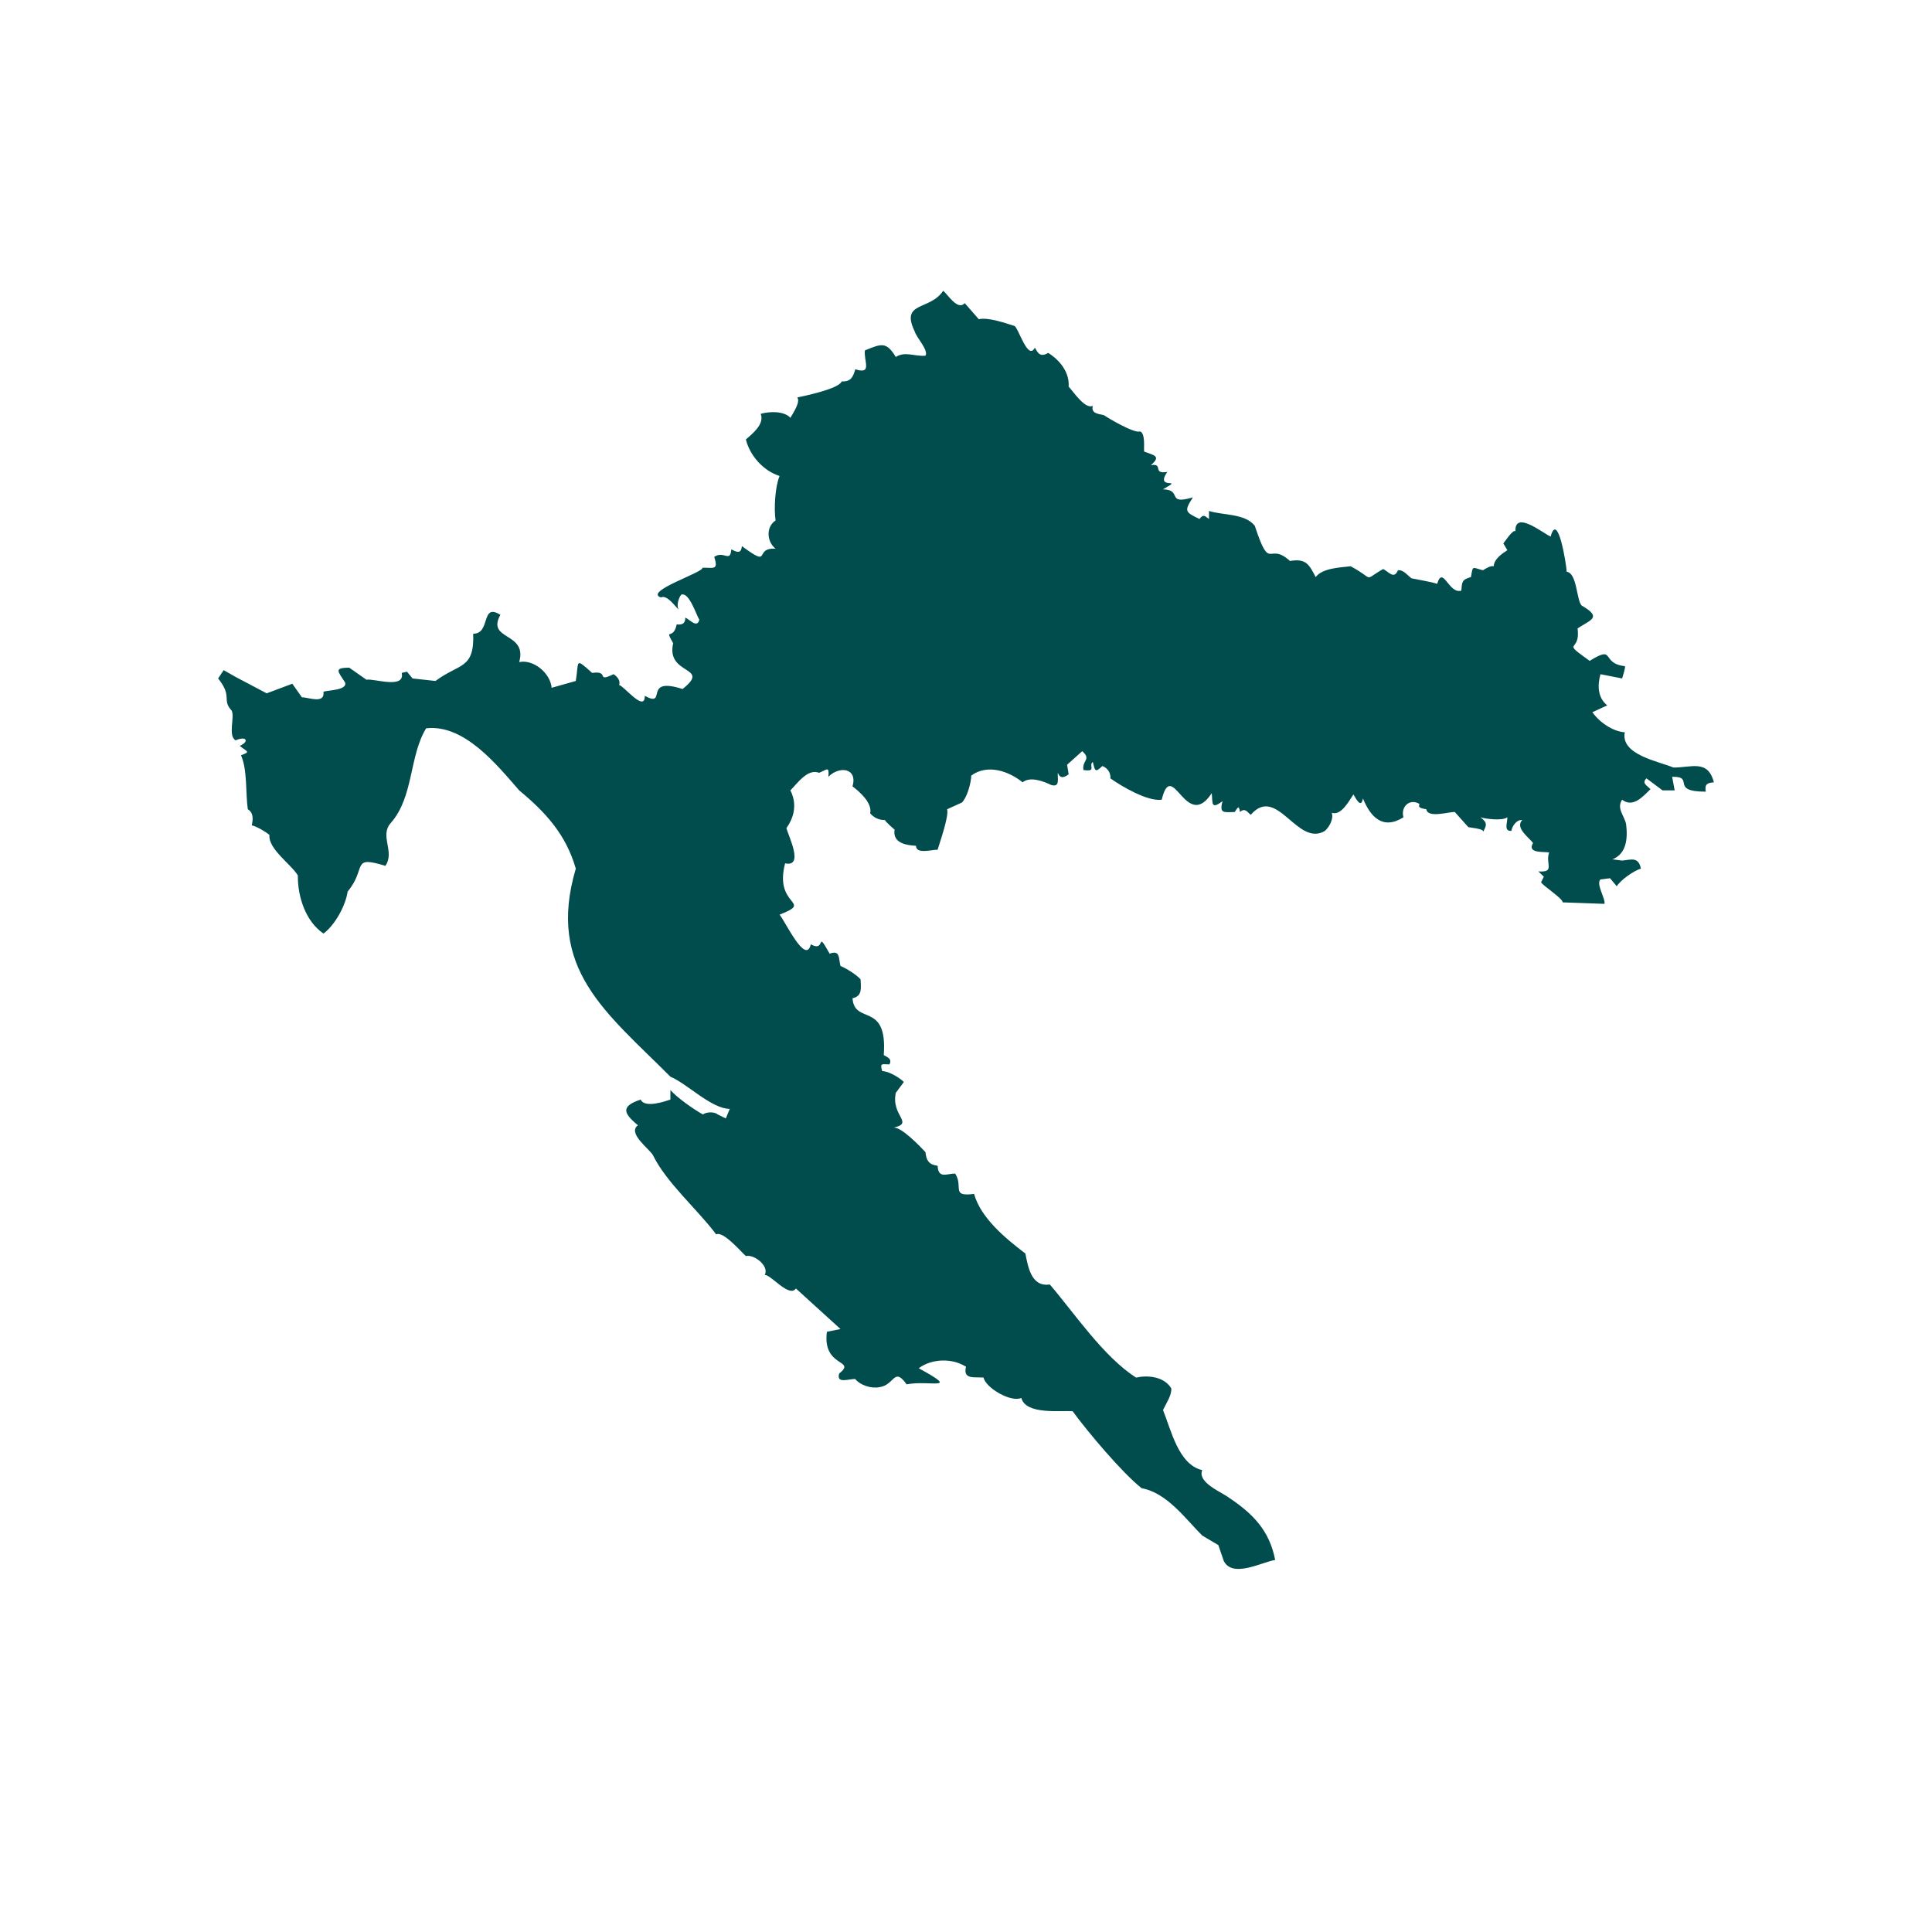 <svg xmlns="http://www.w3.org/2000/svg" xmlns:xlink="http://www.w3.org/1999/xlink" width="40" zoomAndPan="magnify" viewBox="0 0 30 30" height="40" preserveAspectRatio="xMidYMid meet" version="1.0"><defs><clipPath id="e9c2114f9b"><path d="M 3.387 4.516 L 26.613 4.516 L 26.613 24.836 L 3.387 24.836 Z M 3.387 4.516 " clip-rule="nonzero"/></clipPath></defs><g clip-path="url(#e9c2114f9b)"><path fill="#014d4e" d="M 11.52 8.48 C 11.508 8.609 11.438 8.57 11.355 8.531 C 11.34 8.746 11.238 8.543 11.09 8.648 C 11.164 8.867 11.066 8.809 10.906 8.816 C 10.941 8.883 9.988 9.184 10.262 9.277 C 10.355 9.23 10.484 9.414 10.535 9.465 C 10.504 9.398 10.535 9.289 10.578 9.234 C 10.703 9.188 10.812 9.555 10.859 9.621 C 10.828 9.766 10.703 9.613 10.641 9.59 C 10.645 9.684 10.586 9.707 10.508 9.695 C 10.453 9.957 10.309 9.734 10.453 9.988 C 10.336 10.492 11.055 10.34 10.598 10.699 C 9.969 10.496 10.375 11 10.012 10.805 C 10.016 11.074 9.68 10.641 9.613 10.637 C 9.641 10.574 9.582 10.5 9.527 10.469 C 9.242 10.605 9.477 10.41 9.195 10.449 C 8.922 10.207 8.992 10.258 8.941 10.574 C 8.941 10.574 8.566 10.68 8.566 10.68 C 8.547 10.457 8.289 10.234 8.062 10.281 C 8.195 9.809 7.547 9.949 7.77 9.547 C 7.461 9.352 7.625 9.844 7.348 9.84 C 7.367 10.395 7.133 10.297 6.762 10.574 C 6.762 10.574 6.406 10.535 6.406 10.535 L 6.32 10.43 L 6.238 10.449 C 6.293 10.707 5.801 10.531 5.691 10.555 C 5.691 10.555 5.422 10.367 5.422 10.367 C 5.184 10.371 5.242 10.418 5.359 10.598 C 5.395 10.723 5.082 10.715 5.023 10.742 C 5.047 10.941 4.781 10.824 4.688 10.828 C 4.688 10.828 4.539 10.617 4.539 10.617 L 4.141 10.766 L 3.66 10.512 L 3.473 10.406 L 3.387 10.535 C 3.617 10.82 3.438 10.863 3.598 11.035 C 3.648 11.133 3.535 11.43 3.66 11.496 C 3.824 11.422 3.879 11.512 3.723 11.582 C 3.832 11.672 3.902 11.672 3.742 11.727 C 3.844 11.953 3.812 12.328 3.848 12.566 C 3.945 12.625 3.926 12.734 3.91 12.816 C 3.984 12.832 4.125 12.914 4.184 12.965 C 4.16 13.18 4.523 13.422 4.625 13.594 C 4.621 13.918 4.742 14.305 5.023 14.496 C 5.203 14.363 5.367 14.062 5.398 13.844 C 5.703 13.48 5.441 13.277 5.984 13.445 C 6.137 13.223 5.887 12.977 6.07 12.777 C 6.426 12.371 6.352 11.742 6.617 11.309 C 7.207 11.242 7.711 11.871 8.062 12.273 C 8.477 12.617 8.789 12.961 8.941 13.488 C 8.48 15.047 9.414 15.719 10.41 16.719 C 10.672 16.828 11.043 17.215 11.332 17.219 C 11.332 17.219 11.27 17.367 11.27 17.367 L 11.145 17.305 C 11.086 17.258 10.969 17.266 10.914 17.305 C 10.773 17.227 10.516 17.047 10.41 16.926 C 10.41 16.926 10.41 17.074 10.41 17.074 C 10.336 17.098 10.012 17.215 9.949 17.074 C 9.641 17.176 9.672 17.281 9.906 17.473 C 9.738 17.594 10.082 17.84 10.137 17.934 C 10.348 18.367 10.84 18.789 11.121 19.168 C 11.23 19.109 11.516 19.449 11.582 19.504 C 11.711 19.473 11.949 19.66 11.875 19.797 C 11.973 19.793 12.254 20.156 12.359 20.008 C 12.359 20.008 13.051 20.637 13.051 20.637 L 12.84 20.68 C 12.766 21.242 13.309 21.105 13.031 21.328 C 12.98 21.496 13.191 21.406 13.281 21.414 C 13.359 21.512 13.531 21.566 13.66 21.539 C 13.895 21.504 13.879 21.219 14.078 21.496 C 14.434 21.426 14.93 21.609 14.266 21.246 C 14.469 21.094 14.789 21.086 15 21.223 C 14.949 21.426 15.133 21.379 15.273 21.391 C 15.305 21.551 15.699 21.781 15.859 21.707 C 15.93 21.973 16.465 21.898 16.656 21.914 C 16.887 22.23 17.418 22.863 17.727 23.109 C 18.121 23.18 18.406 23.582 18.668 23.844 C 18.668 23.844 18.918 23.992 18.918 23.992 L 19.004 24.242 C 19.145 24.508 19.598 24.254 19.801 24.223 C 19.711 23.762 19.453 23.504 19.086 23.258 C 18.969 23.168 18.59 23.023 18.668 22.828 C 18.297 22.742 18.184 22.199 18.059 21.895 C 18.105 21.797 18.195 21.668 18.188 21.559 C 18.074 21.371 17.82 21.352 17.641 21.391 C 17.137 21.07 16.68 20.387 16.301 19.945 C 16.016 19.988 15.965 19.68 15.922 19.465 C 15.621 19.234 15.234 18.922 15.125 18.539 C 14.758 18.586 14.965 18.43 14.832 18.223 C 14.699 18.223 14.57 18.309 14.559 18.102 C 14.426 18.086 14.383 18.02 14.371 17.891 C 14.312 17.828 13.984 17.477 13.867 17.512 C 14.207 17.438 13.832 17.332 13.91 16.969 C 13.91 16.969 14.035 16.801 14.035 16.801 C 13.969 16.734 13.793 16.629 13.699 16.633 C 13.656 16.492 13.707 16.531 13.812 16.527 C 13.855 16.441 13.781 16.418 13.723 16.383 C 13.785 15.543 13.266 15.922 13.238 15.5 C 13.398 15.469 13.367 15.328 13.363 15.207 C 13.301 15.137 13.141 15.035 13.051 15 C 13.02 14.879 13.047 14.746 12.883 14.809 C 12.66 14.41 12.836 14.797 12.59 14.664 C 12.512 14.996 12.188 14.297 12.105 14.203 C 12.648 13.988 12.012 14.09 12.191 13.406 C 12.488 13.469 12.246 12.988 12.211 12.859 C 12.34 12.68 12.375 12.473 12.273 12.273 C 12.379 12.168 12.539 11.93 12.719 12 C 12.84 11.953 12.879 11.887 12.863 12.062 C 13.031 11.891 13.32 11.922 13.238 12.211 C 13.352 12.297 13.547 12.469 13.512 12.629 C 13.574 12.703 13.656 12.734 13.742 12.734 C 13.742 12.754 13.891 12.883 13.891 12.883 C 13.859 13.086 14.059 13.125 14.223 13.133 C 14.223 13.273 14.488 13.188 14.559 13.195 C 14.59 13.09 14.738 12.672 14.707 12.566 L 14.938 12.461 C 15.02 12.375 15.078 12.16 15.082 12.043 C 15.332 11.859 15.664 11.973 15.879 12.148 C 15.996 12.051 16.207 12.133 16.32 12.188 C 16.465 12.234 16.418 12.086 16.426 12 C 16.465 12.098 16.523 12.074 16.594 12.023 C 16.594 12.023 16.57 11.875 16.57 11.875 L 16.805 11.664 C 16.953 11.797 16.797 11.805 16.824 11.957 C 17.039 11.988 16.895 11.887 16.969 11.832 C 17.004 11.965 17 12.008 17.117 11.895 C 17.195 11.922 17.25 12 17.242 12.086 C 17.41 12.207 17.82 12.449 18.039 12.418 C 18.203 11.75 18.414 12.93 18.816 12.316 C 18.832 12.477 18.801 12.574 18.984 12.441 C 18.926 12.645 19.016 12.609 19.172 12.609 C 19.215 12.551 19.238 12.484 19.254 12.609 C 19.336 12.535 19.371 12.617 19.422 12.652 C 19.832 12.18 20.141 13.16 20.574 12.902 C 20.641 12.84 20.711 12.719 20.68 12.621 C 20.828 12.672 20.953 12.426 21.016 12.336 C 21.043 12.375 21.133 12.574 21.164 12.398 C 21.281 12.688 21.473 12.891 21.793 12.691 C 21.746 12.527 21.891 12.391 22.043 12.484 C 22.004 12.555 22.109 12.555 22.148 12.566 C 22.168 12.711 22.508 12.602 22.59 12.609 C 22.59 12.609 22.797 12.84 22.797 12.84 C 22.789 12.852 23.066 12.863 23.027 12.922 C 23.082 12.82 23.105 12.777 22.988 12.691 C 23.062 12.715 23.328 12.75 23.406 12.691 C 23.41 12.77 23.344 12.91 23.469 12.902 C 23.48 12.828 23.551 12.723 23.637 12.734 C 23.52 12.855 23.746 13.008 23.805 13.09 C 23.703 13.262 23.996 13.219 24.055 13.238 C 23.992 13.41 24.156 13.551 23.887 13.531 C 23.887 13.531 23.973 13.613 23.973 13.613 L 23.93 13.699 C 23.945 13.746 24.266 13.949 24.266 14.012 C 24.266 14.012 24.914 14.035 24.914 14.035 C 24.934 13.957 24.777 13.723 24.852 13.656 C 24.852 13.656 25 13.637 25 13.637 L 25.105 13.762 C 25.164 13.664 25.371 13.52 25.48 13.488 C 25.441 13.301 25.336 13.348 25.188 13.363 C 25.188 13.363 25.039 13.344 25.039 13.344 C 25.258 13.254 25.277 13.02 25.25 12.797 C 25.223 12.664 25.098 12.555 25.188 12.418 C 25.359 12.547 25.508 12.371 25.629 12.254 C 25.566 12.191 25.492 12.16 25.566 12.086 C 25.566 12.086 25.816 12.273 25.816 12.273 L 26.004 12.273 L 25.965 12.062 C 26.328 12.055 25.918 12.293 26.488 12.293 C 26.465 12.176 26.512 12.156 26.613 12.148 C 26.52 11.785 26.258 11.922 25.984 11.918 C 25.75 11.82 25.16 11.719 25.23 11.371 C 25.039 11.359 24.828 11.207 24.727 11.059 C 24.727 11.059 24.957 10.953 24.957 10.953 C 24.805 10.832 24.805 10.637 24.852 10.469 C 24.852 10.469 25.188 10.535 25.188 10.535 C 25.188 10.535 25.25 10.344 25.23 10.344 C 24.848 10.301 25.094 10.008 24.684 10.262 C 24.219 9.926 24.551 10.152 24.496 9.758 C 24.703 9.621 24.883 9.59 24.559 9.402 C 24.48 9.32 24.488 8.895 24.328 8.879 C 24.32 8.746 24.188 7.93 24.078 8.332 C 23.945 8.27 23.52 7.922 23.531 8.25 C 23.496 8.211 23.359 8.422 23.344 8.438 L 23.406 8.543 C 23.312 8.605 23.199 8.684 23.195 8.793 C 23.152 8.777 23.062 8.832 23.027 8.855 C 22.855 8.812 22.875 8.773 22.84 8.961 C 22.695 9 22.703 9.043 22.691 9.172 C 22.492 9.227 22.406 8.77 22.316 9.066 C 22.227 9.035 22.012 9 21.918 8.98 C 21.859 8.938 21.793 8.844 21.707 8.855 C 21.645 9.004 21.562 8.875 21.477 8.836 C 21.148 9.023 21.367 9.004 20.973 8.793 C 20.812 8.812 20.535 8.82 20.43 8.961 C 20.328 8.766 20.281 8.668 20.031 8.711 C 19.688 8.398 19.73 8.91 19.484 8.164 C 19.328 7.969 18.988 8.004 18.773 7.934 C 18.773 7.934 18.773 8.059 18.773 8.059 C 18.707 8.012 18.688 7.977 18.625 8.059 C 18.398 7.949 18.387 7.938 18.523 7.723 C 18.098 7.848 18.371 7.605 18.059 7.598 C 18.414 7.398 17.922 7.629 18.125 7.328 C 17.883 7.367 18.078 7.191 17.871 7.223 C 18.039 7.078 17.914 7.07 17.766 7.012 C 17.758 6.957 17.789 6.73 17.703 6.699 C 17.613 6.734 17.215 6.496 17.137 6.445 C 17.047 6.426 16.938 6.418 16.969 6.301 C 16.848 6.363 16.66 6.07 16.594 6.004 C 16.609 5.789 16.465 5.598 16.277 5.48 C 16.16 5.547 16.121 5.496 16.07 5.398 C 15.961 5.609 15.816 5.094 15.754 5.062 C 15.621 5.02 15.344 4.922 15.199 4.957 C 15.199 4.957 14.98 4.707 14.98 4.707 C 14.871 4.832 14.715 4.566 14.645 4.516 C 14.438 4.828 13.977 4.676 14.203 5.145 C 14.227 5.238 14.422 5.438 14.371 5.523 C 14.203 5.539 14.055 5.449 13.91 5.543 C 13.762 5.301 13.688 5.336 13.43 5.441 C 13.41 5.609 13.551 5.82 13.281 5.734 C 13.246 5.859 13.207 5.93 13.07 5.922 C 13.027 6.039 12.488 6.148 12.379 6.172 C 12.438 6.238 12.305 6.43 12.273 6.488 C 12.176 6.379 11.945 6.387 11.812 6.426 C 11.875 6.586 11.684 6.734 11.582 6.824 C 11.645 7.078 11.855 7.312 12.105 7.391 C 12.035 7.559 12.016 7.898 12.043 8.082 C 11.891 8.18 11.906 8.414 12.043 8.52 C 11.691 8.5 12 8.836 11.52 8.48 " fill-opacity="1" fill-rule="nonzero"/></g></svg>